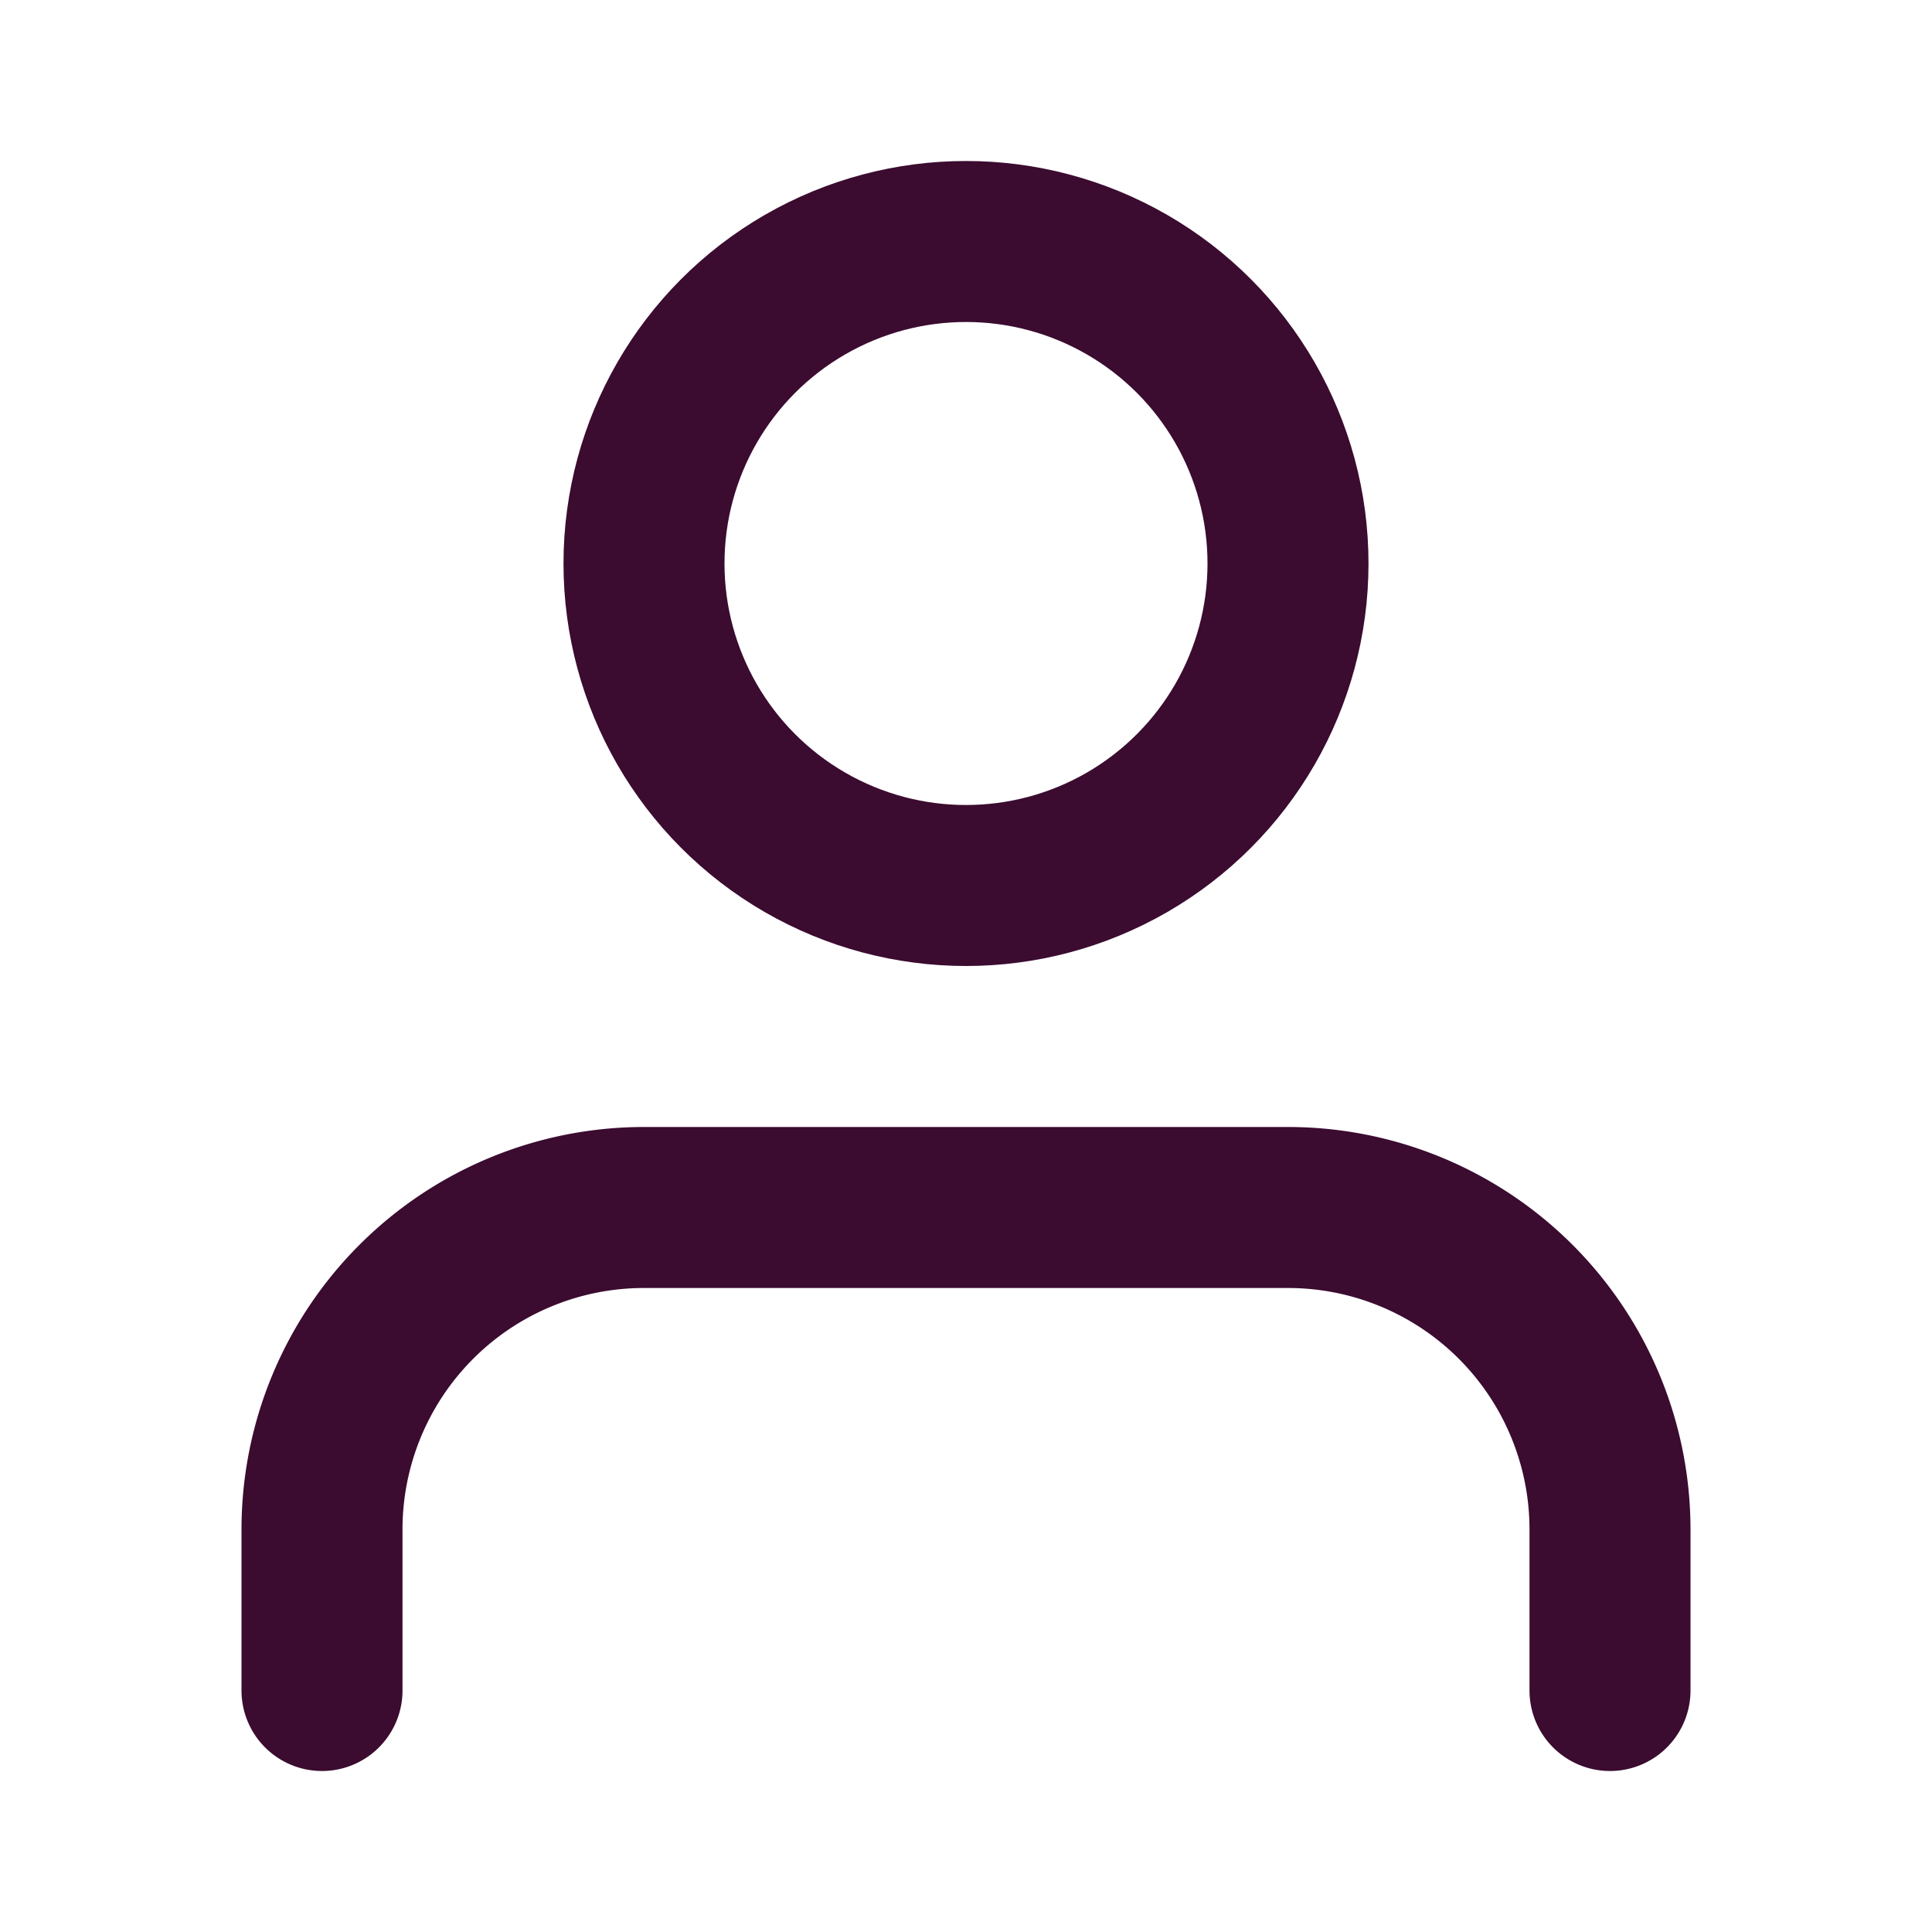 <svg xmlns="http://www.w3.org/2000/svg" width="44" height="44" viewBox="0 0 24 24" fill="none" stroke="#3B0B30" stroke-width="2" stroke-linecap="round" stroke-linejoin="round" class="feather feather-user"><path d="M20 21v-2a4 4 0 0 0-4-4H8a4 4 0 0 0-4 4v2"></path><circle cx="12" cy="7" r="4"></circle></svg>